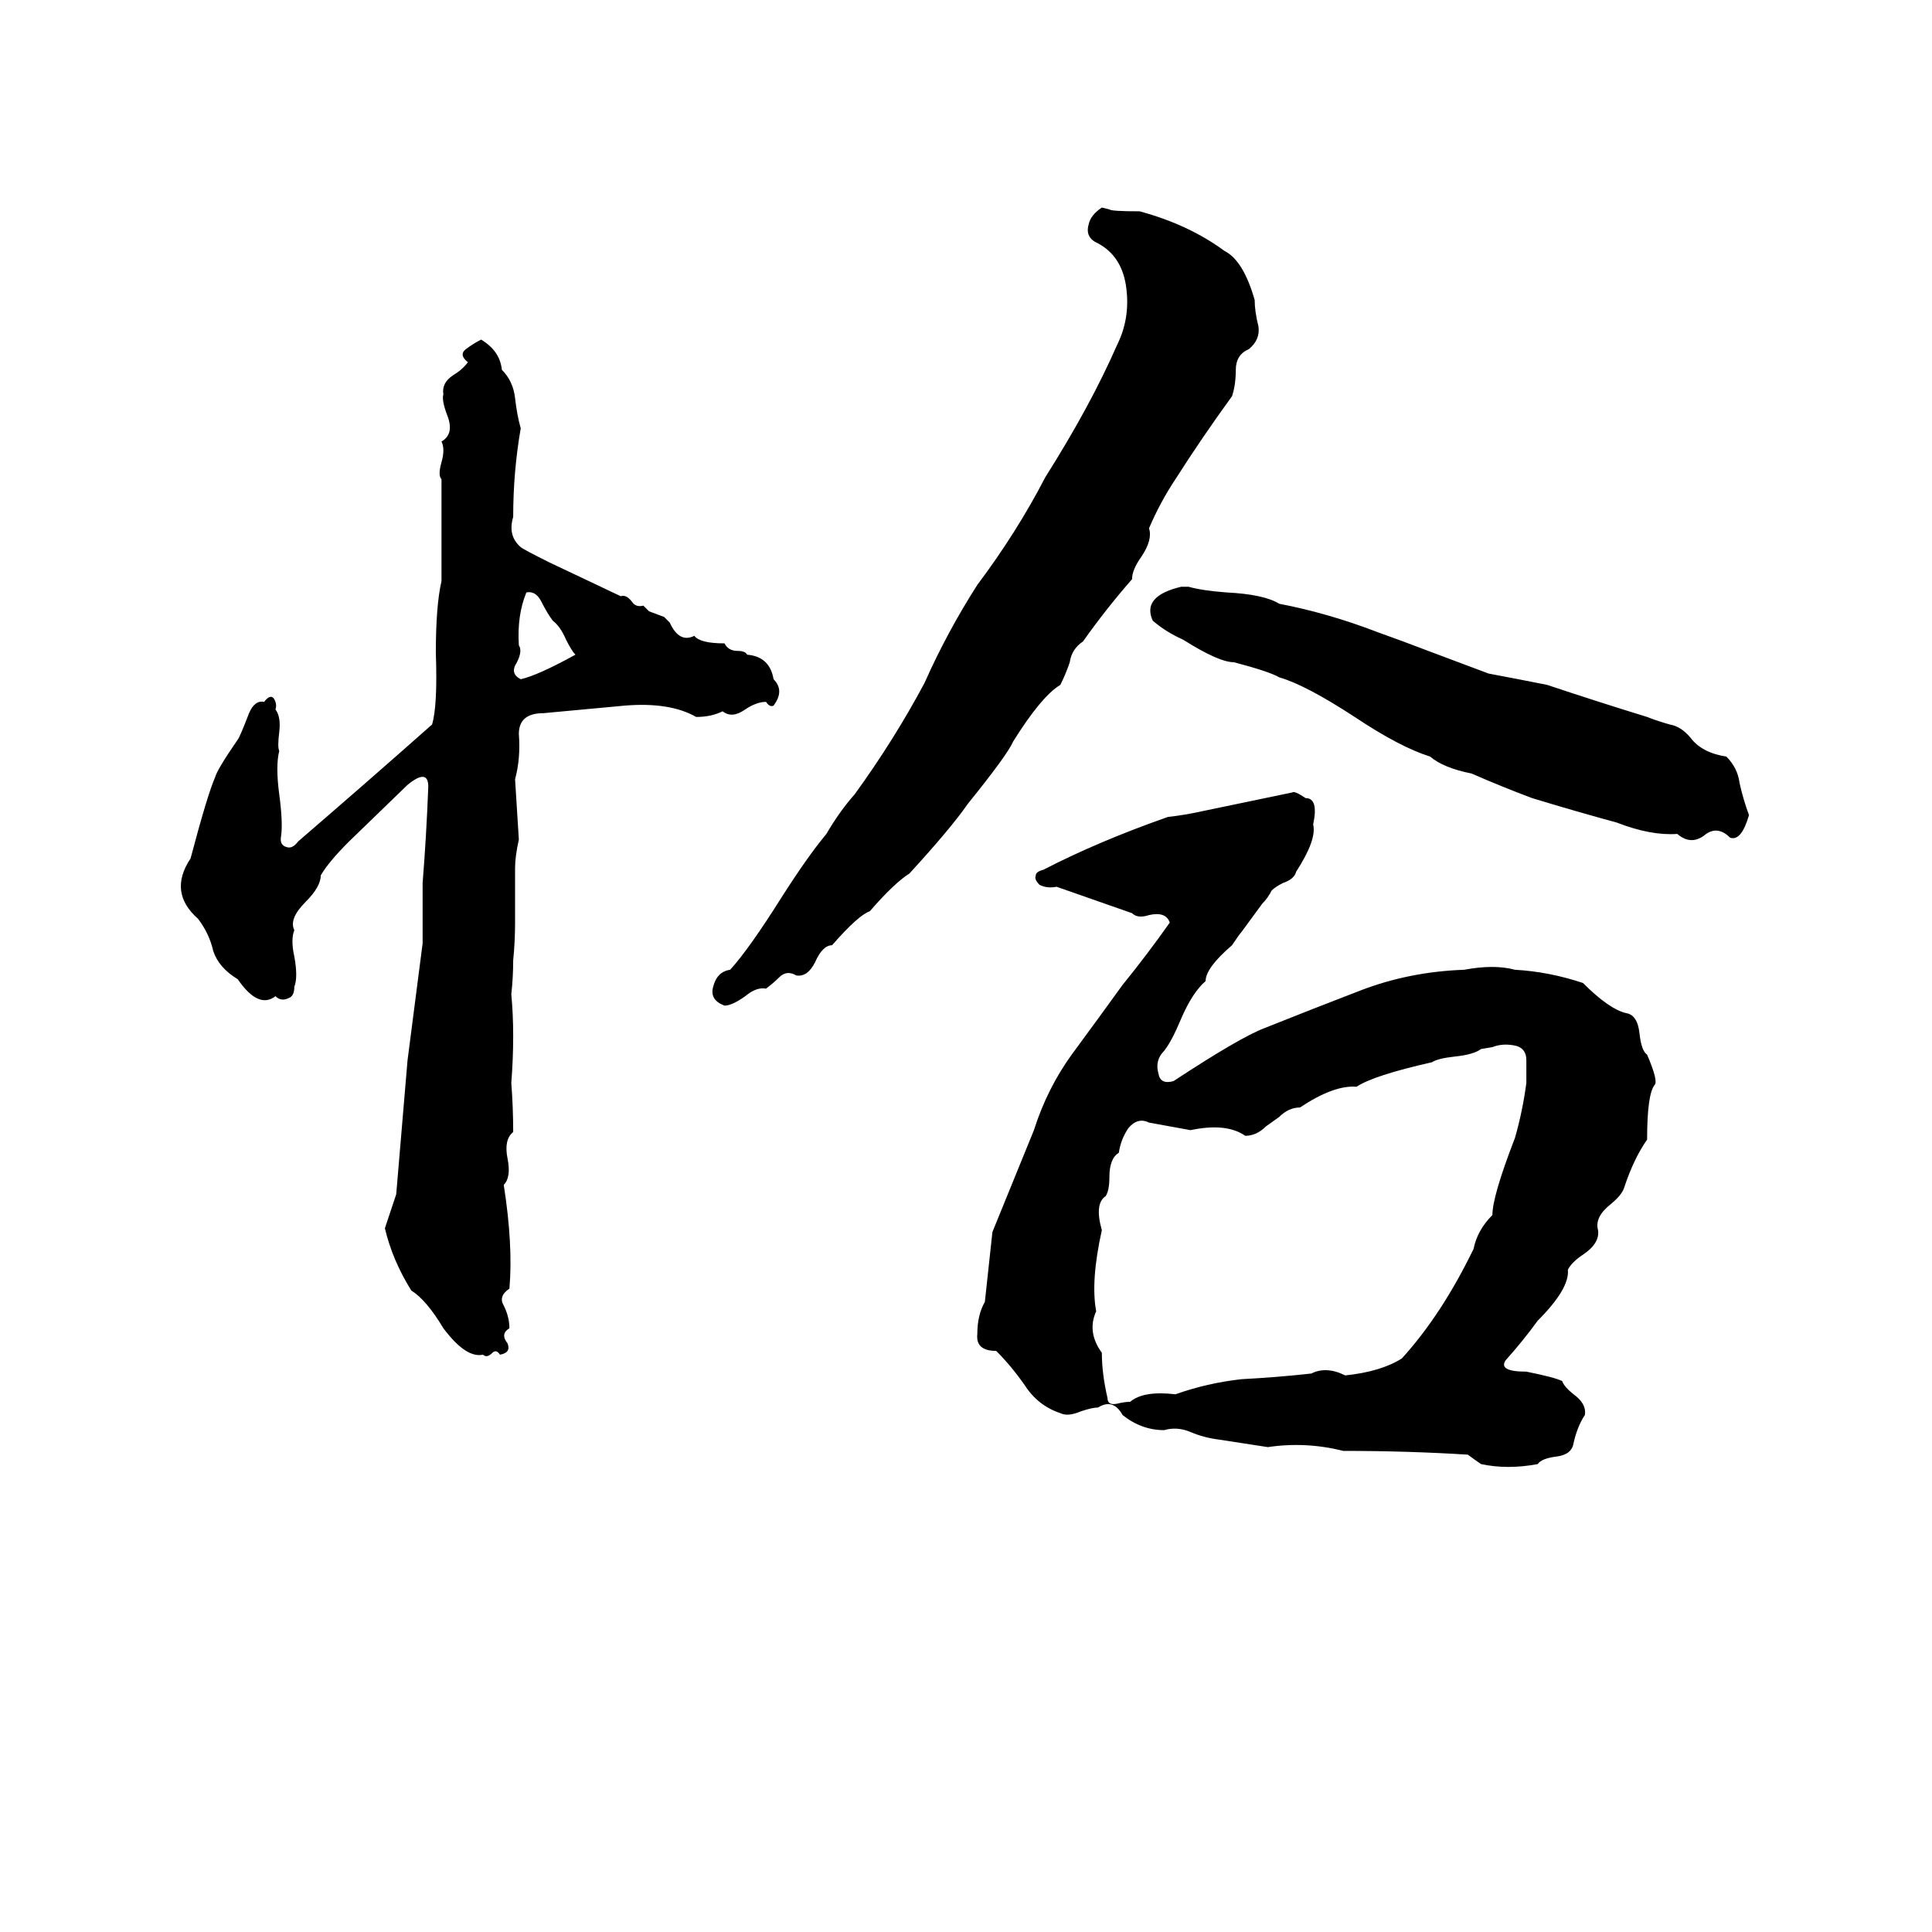 <svg xmlns="http://www.w3.org/2000/svg" viewBox="0 -800 1024 1024">
	<path fill="#000000" d="M584 -690L588 -689Q589 -688 604 -688Q630 -681 649 -667Q659 -662 665 -641Q665 -635 667 -627Q668 -620 662 -615Q655 -612 655 -604Q655 -596 653 -590Q637 -568 623 -546Q615 -534 609 -520Q611 -514 605 -505Q600 -498 600 -493Q586 -477 574 -460Q568 -456 567 -449Q565 -443 562 -437Q552 -431 537 -407Q534 -400 513 -374Q504 -361 482 -337Q474 -332 461 -317Q455 -315 441 -299Q436 -299 432 -290Q428 -282 422 -283Q417 -286 413 -282Q410 -279 406 -276Q401 -277 395 -272Q388 -267 384 -267Q376 -270 378 -277Q380 -285 387 -286Q397 -297 414 -324Q428 -346 438 -358Q445 -370 453 -379Q474 -408 490 -438Q502 -465 518 -490Q539 -518 554 -547Q578 -585 592 -617Q599 -631 597 -647Q595 -664 582 -671Q575 -674 577 -681Q578 -686 584 -690ZM255 -620Q265 -614 266 -604Q272 -598 273 -589Q274 -580 276 -573Q272 -550 272 -526Q269 -516 276 -510Q277 -509 291 -502Q310 -493 329 -484Q332 -485 335 -481Q337 -478 341 -479Q343 -477 344 -476L352 -473Q354 -471 355 -470Q360 -459 368 -463Q371 -459 384 -459Q386 -455 391 -455Q395 -455 396 -453Q408 -452 410 -440Q416 -434 410 -426Q408 -425 406 -428Q401 -428 395 -424Q388 -419 383 -423Q377 -420 369 -420Q355 -428 331 -426Q310 -424 288 -422Q275 -422 275 -411Q276 -398 273 -387Q274 -371 275 -355Q273 -346 273 -340Q273 -325 273 -311Q273 -301 272 -291Q272 -282 271 -273Q273 -252 271 -226Q272 -213 272 -200Q267 -196 269 -186Q271 -176 267 -172Q272 -140 270 -117Q264 -113 267 -108Q270 -102 270 -96Q265 -93 269 -88Q271 -83 265 -82Q263 -85 261 -83Q258 -80 256 -82Q247 -80 235 -96Q226 -111 218 -116Q208 -132 204 -149Q207 -158 210 -167Q213 -202 216 -238Q220 -269 224 -300V-332Q226 -357 227 -383Q227 -393 216 -384L185 -354Q174 -343 170 -336Q170 -330 162 -322Q153 -313 156 -307Q154 -302 156 -293Q158 -282 156 -277Q156 -272 153 -271Q149 -269 146 -272Q137 -265 126 -281Q116 -287 113 -296Q111 -305 105 -313Q89 -327 101 -345Q110 -379 114 -388Q115 -392 126 -408Q127 -409 132 -422Q135 -429 140 -428Q143 -432 145 -430Q147 -427 146 -424Q149 -420 148 -412Q147 -404 148 -402Q146 -394 148 -379Q150 -364 149 -357Q148 -352 152 -351Q155 -350 158 -354Q194 -385 229 -416Q232 -426 231 -454Q231 -479 234 -492Q234 -519 234 -546Q232 -548 234 -555Q236 -562 234 -566Q241 -570 237 -580Q234 -588 235 -591Q234 -597 240 -601Q245 -604 248 -608Q243 -612 247 -615Q251 -618 255 -620ZM626 -489H630Q637 -487 650 -486Q670 -485 678 -480Q704 -475 730 -465Q744 -460 757 -455Q773 -449 789 -443Q805 -440 820 -437Q847 -428 873 -420Q878 -418 885 -416Q891 -415 896 -409Q902 -401 915 -399Q921 -393 922 -385Q924 -376 927 -368Q923 -354 917 -356Q910 -363 903 -357Q896 -352 889 -358Q875 -357 857 -364Q835 -370 812 -377Q796 -383 780 -390Q765 -393 758 -399Q742 -404 718 -420Q692 -437 678 -441Q673 -444 654 -449Q646 -449 627 -461Q618 -465 611 -471Q605 -484 626 -489ZM279 -486Q274 -474 275 -458Q277 -455 274 -449Q270 -443 276 -440Q285 -442 305 -453Q303 -455 300 -461Q297 -468 293 -471Q290 -475 287 -481Q284 -487 279 -486ZM685 -380Q686 -381 692 -377Q699 -377 696 -363Q698 -355 687 -338Q686 -334 680 -332Q676 -330 674 -328Q672 -324 669 -321L658 -306Q657 -305 653 -299Q639 -287 639 -280Q632 -274 626 -260Q621 -248 617 -243Q612 -238 614 -231Q615 -225 622 -227Q657 -250 670 -255Q695 -265 721 -275Q747 -285 776 -286Q792 -289 803 -286Q821 -285 839 -279Q853 -265 862 -263Q868 -262 869 -252Q870 -243 873 -241Q879 -227 877 -225Q873 -220 873 -196Q866 -186 861 -171Q860 -167 854 -162Q845 -155 847 -148Q848 -141 839 -135Q833 -131 831 -127Q832 -117 815 -100Q807 -89 798 -79Q794 -73 809 -73Q824 -70 828 -68Q829 -65 834 -61Q841 -56 840 -50Q836 -44 834 -35Q833 -29 825 -28Q817 -27 815 -24Q799 -21 785 -24Q782 -26 778 -29Q746 -31 712 -31Q692 -36 672 -33Q659 -35 646 -37Q638 -38 631 -41Q624 -44 617 -42Q605 -42 595 -50Q590 -59 582 -54Q579 -54 573 -52Q566 -49 562 -51Q550 -55 543 -66Q536 -76 528 -84Q517 -84 518 -93Q518 -103 522 -110Q524 -128 526 -147Q537 -174 548 -201Q555 -223 568 -241Q582 -260 595 -278Q608 -294 620 -311Q618 -317 609 -315Q603 -313 600 -316Q580 -323 560 -330Q555 -329 551 -331Q548 -334 549 -336Q549 -338 553 -339Q582 -354 619 -367Q628 -368 637 -370Q661 -375 685 -380ZM791 -245L785 -244Q781 -241 771 -240Q762 -239 759 -237Q728 -230 719 -224Q707 -225 689 -213Q683 -213 678 -208L671 -203Q666 -198 660 -198Q650 -205 631 -201Q620 -203 609 -205Q603 -208 598 -202Q594 -196 593 -189Q588 -186 588 -176Q588 -169 586 -166Q580 -162 584 -148Q578 -121 581 -105Q576 -94 584 -83Q584 -72 587 -59Q587 -55 592 -56Q596 -57 599 -57Q606 -63 623 -61Q640 -67 658 -69Q677 -70 695 -72Q703 -76 713 -71Q732 -73 743 -80Q764 -103 781 -138Q783 -148 791 -156Q791 -166 803 -197Q807 -211 809 -226Q809 -232 809 -238Q809 -245 802 -246Q796 -247 791 -245Z"/>
</svg>